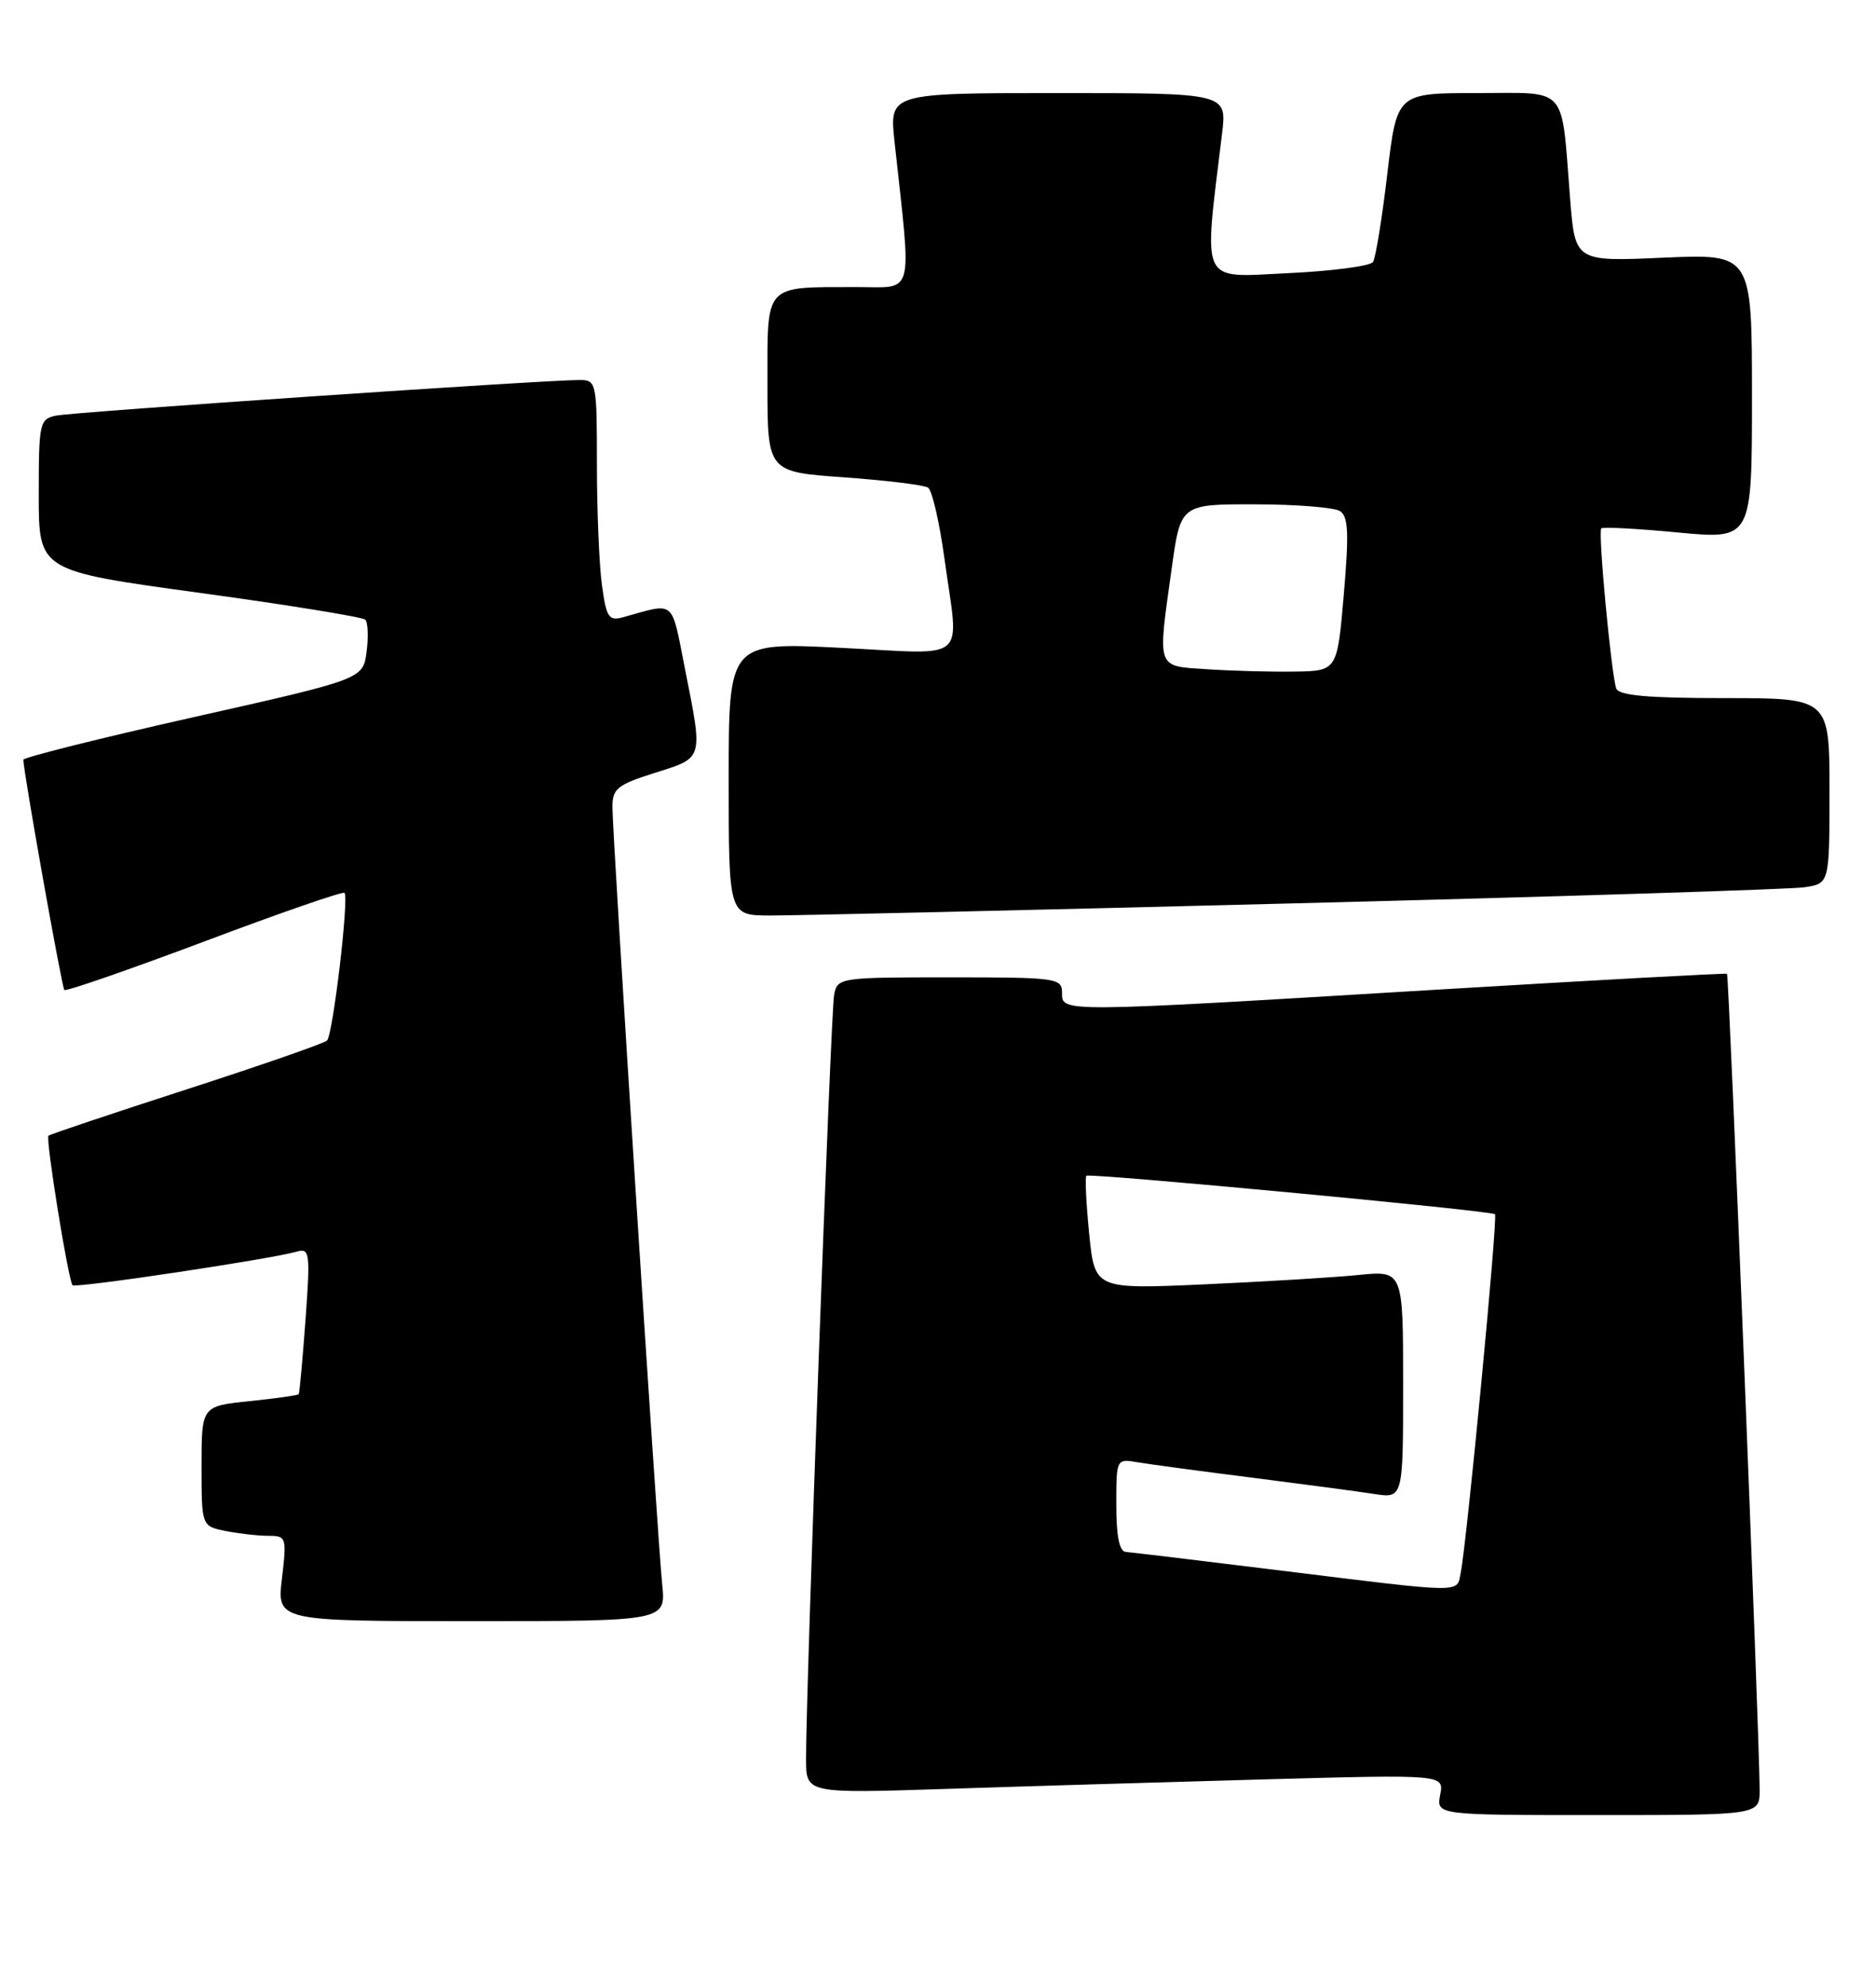 <?xml version="1.0" encoding="UTF-8" standalone="no"?>
<!DOCTYPE svg PUBLIC "-//W3C//DTD SVG 1.1//EN" "http://www.w3.org/Graphics/SVG/1.1/DTD/svg11.dtd" >
<svg xmlns="http://www.w3.org/2000/svg" xmlns:xlink="http://www.w3.org/1999/xlink" version="1.1" viewBox="0 0 242 256">
 <g >
 <path fill="currentColor"
d=" M 226.99 230.75 C 226.96 223.63 223.04 125.72 222.78 125.54 C 222.63 125.44 205.62 126.37 185.00 127.61 C 136.48 130.54 137.00 130.53 137.00 128.00 C 137.00 126.09 136.33 126.00 122.52 126.00 C 108.30 126.00 108.03 126.04 107.60 128.25 C 107.16 130.48 103.93 218.49 103.98 226.86 C 104.00 231.22 104.00 231.22 122.25 230.62 C 132.29 230.29 150.80 229.74 163.39 229.39 C 186.28 228.77 186.28 228.77 185.78 231.38 C 185.28 234.00 185.28 234.00 206.14 234.00 C 227.00 234.00 227.00 234.00 226.99 230.75 Z  M 85.42 204.25 C 84.80 198.25 79.00 107.66 79.00 104.04 C 79.00 101.67 79.63 101.17 84.50 99.63 C 90.81 97.64 90.70 98.02 88.35 86.18 C 86.56 77.15 87.19 77.68 80.40 79.57 C 78.53 80.09 78.22 79.63 77.65 75.44 C 77.29 72.84 77.00 65.83 77.00 59.86 C 77.00 49.27 76.94 49.00 74.75 48.99 C 70.52 48.97 9.51 53.11 7.25 53.58 C 5.10 54.02 5.00 54.48 5.00 63.81 C 5.00 73.59 5.00 73.59 25.75 76.43 C 37.16 77.99 46.78 79.55 47.12 79.89 C 47.46 80.22 47.54 82.09 47.29 84.02 C 46.83 87.55 46.83 87.55 24.92 92.47 C 12.86 95.18 3.00 97.65 3.01 97.95 C 3.04 99.59 7.98 127.31 8.30 127.63 C 8.51 127.84 16.64 125.02 26.37 121.37 C 36.09 117.71 44.23 114.89 44.44 115.11 C 45.04 115.72 42.95 133.42 42.18 134.15 C 41.81 134.51 33.64 137.35 24.02 140.46 C 14.41 143.57 6.41 146.25 6.25 146.42 C 5.86 146.81 8.82 165.15 9.36 165.69 C 9.77 166.10 34.92 162.33 38.29 161.36 C 39.96 160.88 40.04 161.50 39.41 170.17 C 39.03 175.30 38.64 179.61 38.53 179.75 C 38.43 179.88 35.56 180.29 32.17 180.64 C 26.00 181.28 26.00 181.28 26.00 189.02 C 26.00 196.75 26.00 196.75 29.12 197.38 C 30.84 197.72 33.32 198.00 34.63 198.00 C 36.93 198.00 37.00 198.19 36.37 203.50 C 35.72 209.00 35.72 209.00 60.82 209.00 C 85.91 209.00 85.91 209.00 85.42 204.25 Z  M 167.00 116.46 C 201.38 115.59 230.96 114.65 232.75 114.39 C 236.00 113.91 236.00 113.91 236.00 101.95 C 236.00 90.00 236.00 90.00 222.47 90.00 C 212.55 90.00 208.82 89.67 208.49 88.75 C 207.85 86.94 206.12 68.57 206.56 68.12 C 206.76 67.91 211.22 68.15 216.46 68.65 C 226.00 69.55 226.00 69.55 226.00 51.14 C 226.00 32.72 226.00 32.72 214.59 33.22 C 203.18 33.73 203.18 33.73 202.54 25.61 C 201.36 10.79 202.43 12.00 190.52 12.00 C 180.20 12.00 180.20 12.00 178.96 22.41 C 178.29 28.13 177.45 33.25 177.12 33.77 C 176.78 34.30 171.83 34.95 166.12 35.22 C 154.65 35.76 155.24 37.01 157.64 17.25 C 158.28 12.00 158.28 12.00 136.50 12.00 C 114.72 12.00 114.72 12.00 115.39 18.25 C 117.62 38.73 118.08 37.00 110.39 37.01 C 98.46 37.04 99.00 36.44 99.00 49.54 C 99.00 60.84 99.00 60.84 108.89 61.54 C 114.32 61.93 119.20 62.52 119.72 62.87 C 120.24 63.22 121.19 67.33 121.83 72.00 C 123.71 85.67 125.24 84.35 108.50 83.52 C 94.00 82.79 94.00 82.79 94.00 100.40 C 94.00 118.00 94.00 118.00 99.25 118.03 C 102.14 118.04 132.62 117.34 167.00 116.46 Z  M 165.00 202.45 C 154.82 201.19 145.94 200.13 145.25 200.08 C 144.40 200.03 144.00 198.09 144.00 194.03 C 144.00 188.06 144.00 188.05 146.75 188.52 C 148.26 188.77 154.90 189.67 161.50 190.50 C 168.10 191.34 175.19 192.28 177.25 192.60 C 181.00 193.18 181.00 193.18 181.00 178.49 C 181.00 163.80 181.00 163.80 175.25 164.37 C 172.09 164.69 163.14 165.23 155.36 165.58 C 141.22 166.21 141.22 166.21 140.50 159.05 C 140.11 155.11 139.95 151.75 140.14 151.58 C 140.59 151.21 192.37 156.07 192.85 156.54 C 193.24 156.90 189.20 199.01 188.43 202.75 C 187.88 205.42 189.27 205.44 165.00 202.45 Z  M 155.75 86.28 C 149.09 85.84 149.31 86.44 151.15 73.25 C 152.30 65.00 152.30 65.00 161.90 65.02 C 167.18 65.02 172.11 65.42 172.85 65.89 C 173.93 66.57 174.03 68.71 173.35 76.62 C 172.50 86.50 172.50 86.50 167.00 86.58 C 163.97 86.63 158.91 86.49 155.75 86.28 Z "/>
</g>
</svg>
